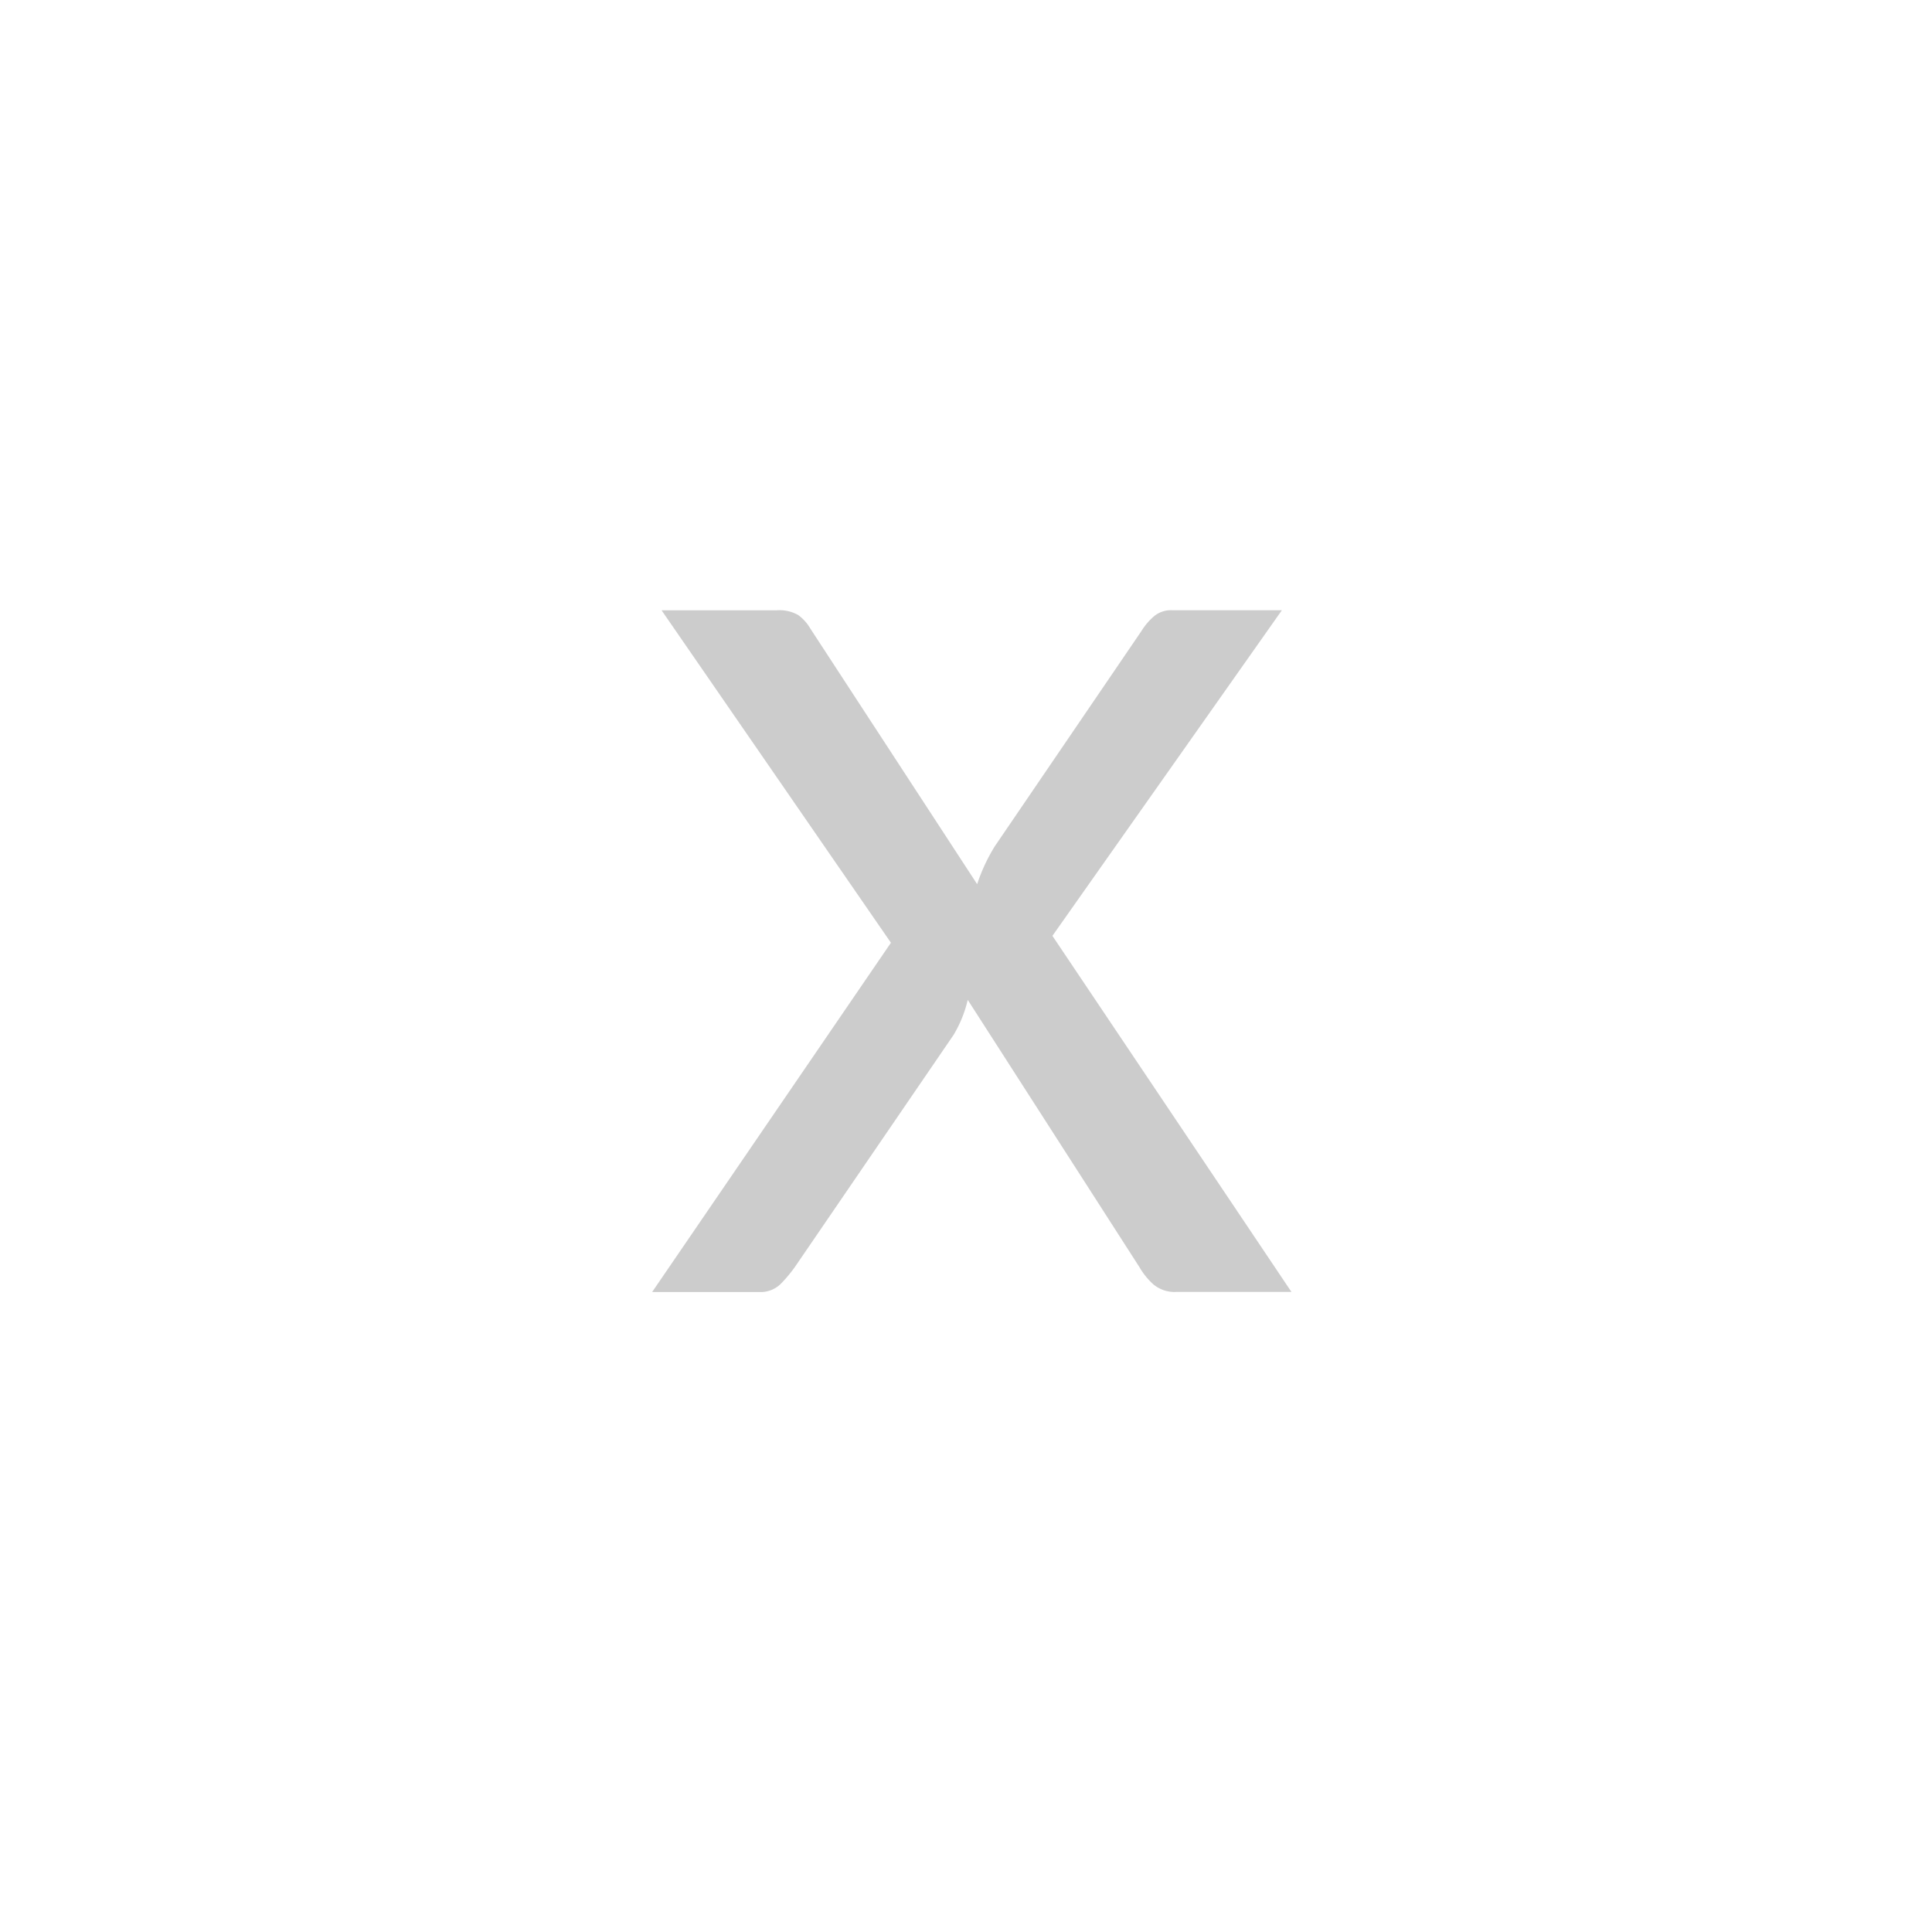 <svg xmlns="http://www.w3.org/2000/svg" xmlns:xlink="http://www.w3.org/1999/xlink" viewBox="13782 5199.107 89 89">
  <defs>
    <style>
      .cls-1 {
        fill: #fff;
      }

      .cls-2 {
        fill: #ccc;
      }

      .cls-3 {
        filter: url(#Ellipse_14);
      }
    </style>
    <filter id="Ellipse_14" x="13782" y="5199.107" width="89" height="89" filterUnits="userSpaceOnUse">
      <feOffset dy="3" input="SourceAlpha"/>
      <feGaussianBlur stdDeviation="5" result="blur"/>
      <feFlood flood-opacity="0.161"/>
      <feComposite operator="in" in2="blur"/>
      <feComposite in="SourceGraphic"/>
    </filter>
  </defs>
  <g id="Group_391" data-name="Group 391" transform="translate(12320 4799)">
    <g class="cls-3" transform="matrix(1, 0, 0, 1, -12320, -4799)">
      <circle id="Ellipse_14-2" data-name="Ellipse 14" class="cls-1" cx="29.5" cy="29.5" r="29.5" transform="translate(13797 5211.11)"/>
    </g>
    <path id="Intersection_1" data-name="Intersection 1" class="cls-2" d="M60.691,61a1.519,1.519,0,0,1-1.069-.356,3.28,3.28,0,0,1-.635-.79L51.08,47.546a5.6,5.6,0,0,1-.651,1.612l-7.316,10.7a6.393,6.393,0,0,1-.666.79,1.321,1.321,0,0,1-.977.356H36.542l11-16.089L36.976,29.6h5.3a1.76,1.76,0,0,1,.992.217,2.052,2.052,0,0,1,.558.62l7.688,11.78a8.2,8.2,0,0,1,.806-1.736l6.758-9.92a2.909,2.909,0,0,1,.6-.7,1.209,1.209,0,0,1,.79-.264h5.084l-10.571,15L65.992,61Z" transform="translate(1455.5 398.621)"/>
  </g>
</svg>
